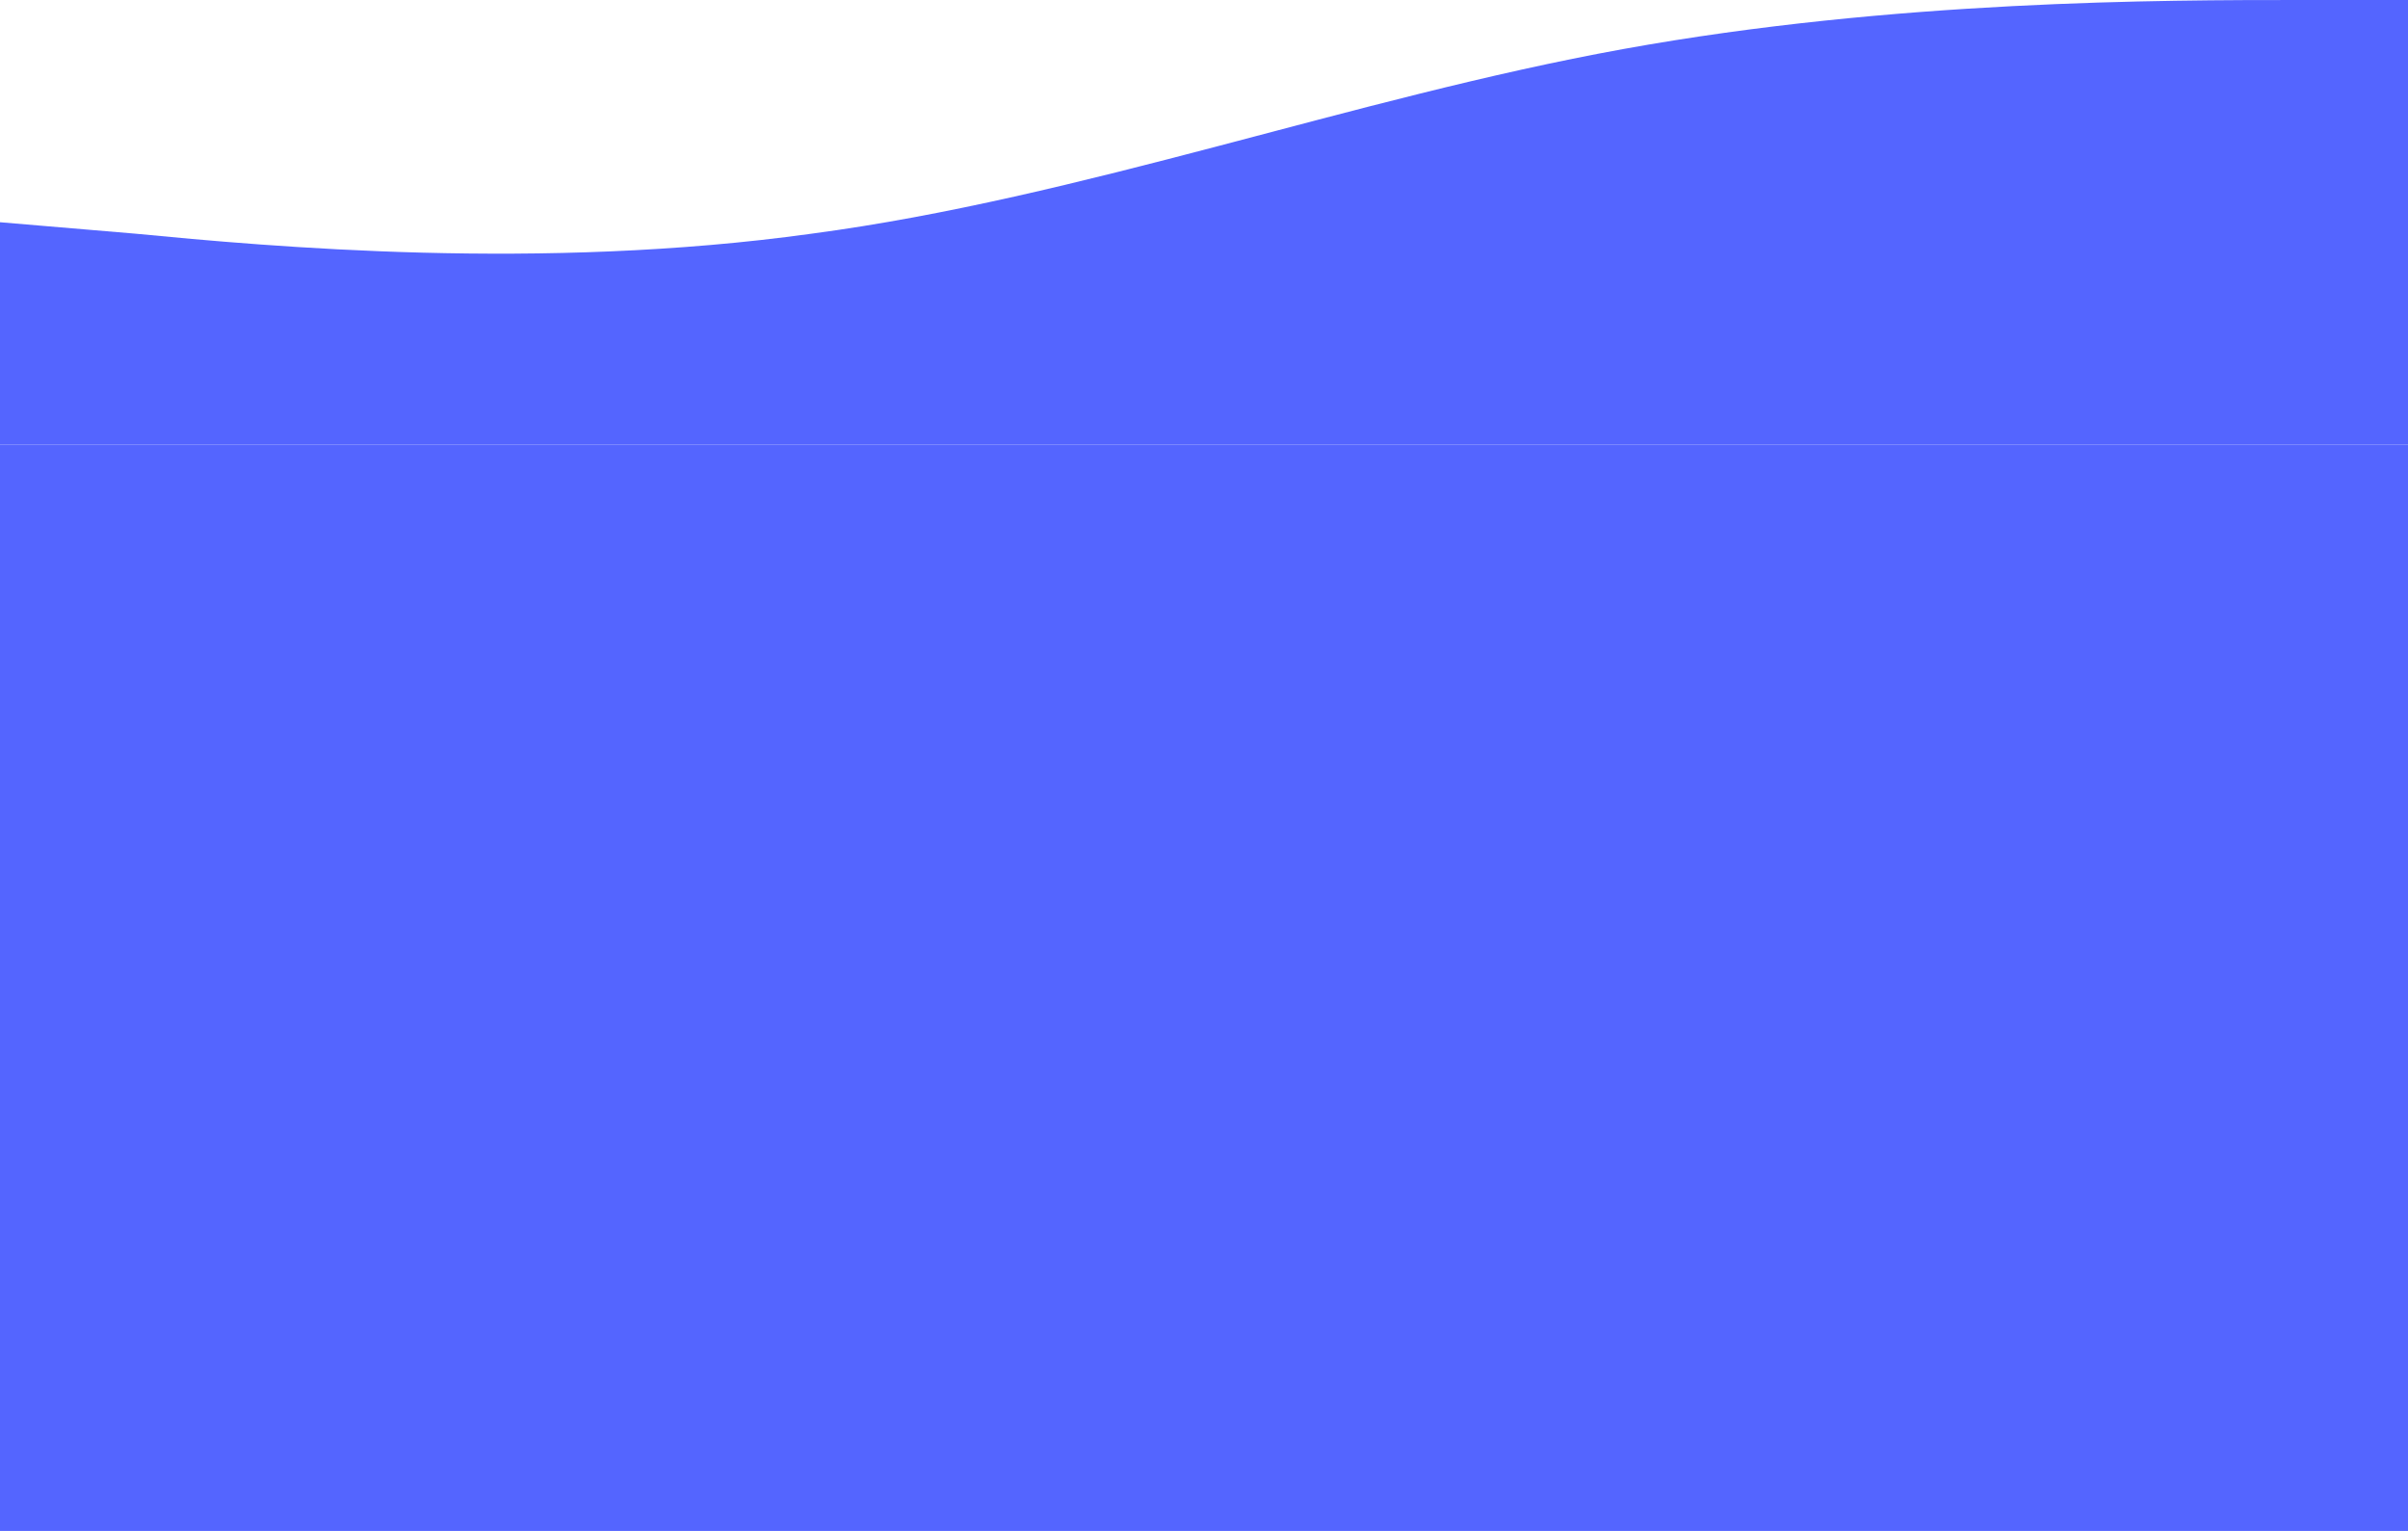 <svg width="1512" height="961" viewBox="0 0 1512 961" fill="none" xmlns="http://www.w3.org/2000/svg">
<rect y="279" width="1517" height="682" fill="#5465FF"/>
<path fill-rule="evenodd" clip-rule="evenodd" d="M0 139.497L84.944 146.677C169.889 154.883 339.778 170.269 509.667 146.677C679.556 124.111 849.444 61.543 1019.33 30.771C1189.22 0 1359.11 0 1444.06 0H1529V278.994H1444.06C1359.11 278.994 1189.22 278.994 1019.33 278.994C849.444 278.994 679.556 278.994 509.667 278.994C339.778 278.994 169.889 278.994 84.944 278.994H0V139.497Z" fill="#5465FF"/>
</svg>
